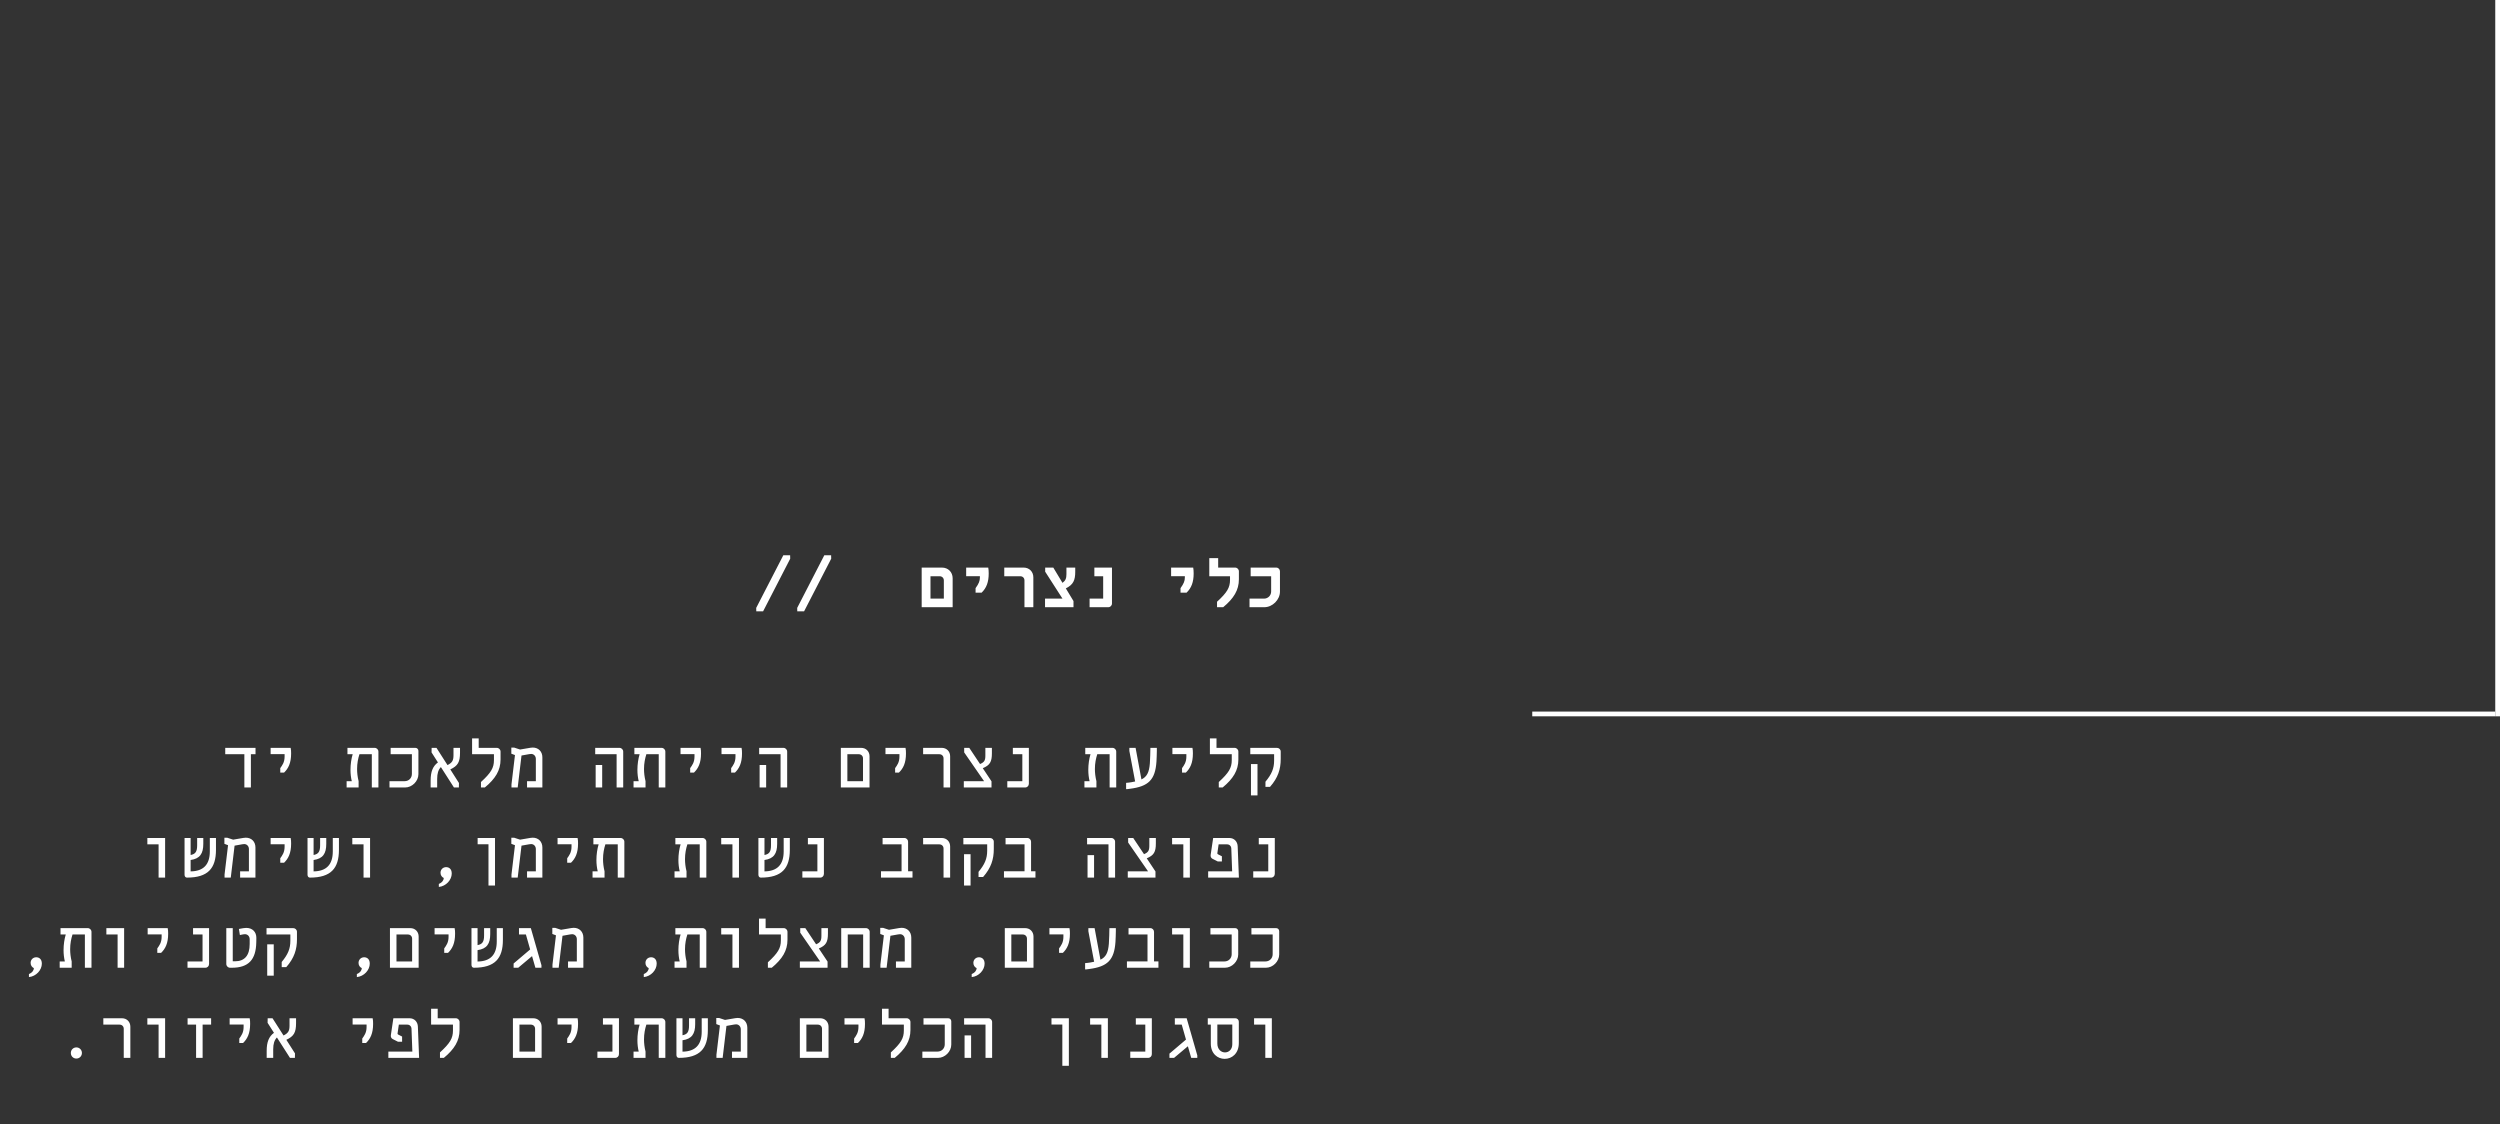 <svg width="527" height="237" viewBox="0 0 527 237" fill="none" xmlns="http://www.w3.org/2000/svg">
<rect x="0" y="0" width="527" height="237" fill="#333333" stroke="none"/>
<path d="M159.424 128.864L159.408 128.144L165.12 117.056H166.56L166.576 117.776L160.864 128.864H159.424ZM168.065 128.864L168.049 128.144L173.761 117.056H175.201L175.217 117.776L169.505 128.864H168.065ZM194.29 128V119.648H198.578C199.874 119.648 200.818 120.608 200.818 121.904V128H194.29ZM196.146 126.192H198.962V122.352C198.962 121.84 198.578 121.472 198.082 121.472H196.146V126.192ZM205.651 124.928V123.984C206.339 123.024 206.563 122.464 206.563 121.728V121.456H203.667V119.648H208.323C208.387 120 208.419 120.336 208.419 120.896C208.419 122.688 207.955 123.936 206.931 124.928H205.651ZM215.956 128V122.352C215.956 121.84 215.588 121.472 215.076 121.472H211.7V119.648H215.796C216.964 119.648 217.828 120.512 217.828 121.696V128H215.956ZM226.66 120.528C226.66 122.336 226.244 123.248 224.676 124.032L226.292 126.704V128H220.292V126.192H223.972L220.324 120.512V119.648H222.036L223.972 122.864C224.612 122.4 224.804 121.92 224.804 121.04V119.648H226.66V120.528ZM229.685 128V126.192H232.549V121.472H230.693V119.648H234.405V127.2C234.405 127.648 234.069 128 233.621 128H229.685ZM248.854 124.928V123.984C249.542 123.024 249.766 122.464 249.766 121.728V121.456H246.87V119.648H251.526C251.59 120 251.622 120.336 251.622 120.896C251.622 122.688 251.158 123.936 250.134 124.928H248.854ZM256.551 128V126.848C258.663 124.912 259.287 123.872 259.287 122.24V121.472H254.919V117.648H256.791V119.648H260.359C260.807 119.648 261.159 120 261.159 120.448V122.112C261.159 124.4 260.071 126.16 257.847 128H256.551ZM263.399 128V126.192H266.439C267.303 126.192 267.959 125.536 267.959 124.672V121.472H263.639V119.648H269.015C269.479 119.648 269.815 120 269.815 120.448V124.704C269.815 126.432 268.247 128 266.519 128H263.399ZM51.512 166V158.992H47.48V157.648H53.864V158.992H52.888V166H51.512ZM59.08 162.864V161.92C59.48 161.36 59.992 160.704 59.992 159.504V158.976H57.048V157.648H61.272C61.352 158.016 61.368 158.352 61.368 158.832C61.368 160.864 60.776 162 59.88 162.864H59.08ZM73.066 166V164.672H74.154C73.978 163.92 73.882 163.12 73.882 162.304C73.882 161.12 74.058 159.936 74.346 158.992H73.242V157.648H78.97C79.418 157.648 79.77 158 79.77 158.448V166H78.378V158.992H75.77C75.482 159.904 75.274 160.896 75.274 162.112C75.274 162.896 75.37 163.776 75.594 164.672V166H73.066ZM82.106 166V164.672H85.306C86.17 164.672 86.826 164.016 86.826 163.152V158.992H82.346V157.648H87.562C87.93 157.648 88.202 157.936 88.202 158.288V163.2C88.202 164.672 86.874 166 85.402 166H82.106ZM96.971 158.672C96.971 160.64 96.523 161.44 94.923 162.192L96.747 165.056L96.731 166H95.691L92.939 161.696C92.395 162.272 92.155 163.04 92.155 164.192V166H90.779V164.512C90.779 162.656 91.259 161.488 92.315 160.72L90.971 158.608L90.987 157.648H92.011L94.331 161.28C95.323 160.784 95.595 160.32 95.595 159.2V157.648H96.971V158.672ZM101.388 166V164.848C103.5 162.912 104.124 161.872 104.124 160.24V158.992H99.516V155.648H100.908V157.648H104.716C105.164 157.648 105.516 158 105.516 158.448V160.112C105.516 162.4 104.428 164.16 102.204 166H101.388ZM112.3 157.584C113.5 157.584 114.332 158.416 114.332 159.648V166H111.1V164.672H112.956V159.984C112.956 159.376 112.524 158.928 111.964 158.928C111.868 158.928 111.788 158.928 111.532 158.976L109.932 159.264L109.132 166H107.82V165.344L108.556 159.168L107.788 158.88V157.6H108.412L109.628 158L111.788 157.632C111.964 157.6 112.14 157.584 112.3 157.584ZM129.981 166V158.992H125.469V157.648H130.573C131.021 157.648 131.373 158 131.373 158.448V166H129.981ZM125.565 166V161.264H126.941V166H125.565ZM133.55 166V164.672H134.638C134.462 163.92 134.366 163.12 134.366 162.304C134.366 161.12 134.542 159.936 134.83 158.992H133.726V157.648H139.454C139.902 157.648 140.254 158 140.254 158.448V166H138.862V158.992H136.254C135.966 159.904 135.758 160.896 135.758 162.112C135.758 162.896 135.854 163.776 136.078 164.672V166H133.55ZM145.487 162.864V161.92C145.887 161.36 146.399 160.704 146.399 159.504V158.976H143.455V157.648H147.679C147.759 158.016 147.775 158.352 147.775 158.832C147.775 160.864 147.183 162 146.287 162.864H145.487ZM154.127 162.864V161.92C154.527 161.36 155.039 160.704 155.039 159.504V158.976H152.095V157.648H156.319C156.399 158.016 156.415 158.352 156.415 158.832C156.415 160.864 155.823 162 154.927 162.864H154.127ZM164.544 166V158.992H160.032V157.648H165.136C165.584 157.648 165.936 158 165.936 158.448V166H164.544ZM160.128 166V161.264H161.504V166H160.128ZM177.249 166V157.648H181.537C182.561 157.648 183.297 158.4 183.297 159.424V166H177.249ZM178.625 164.672H181.921V159.872C181.921 159.36 181.537 158.992 181.041 158.992H178.625V164.672ZM188.69 162.864V161.92C189.09 161.36 189.602 160.704 189.602 159.504V158.976H186.658V157.648H190.882C190.962 158.016 190.978 158.352 190.978 158.832C190.978 160.864 190.386 162 189.49 162.864H188.69ZM198.898 166V159.872C198.898 159.36 198.53 158.992 198.018 158.992H194.594V157.648H198.53C199.538 157.648 200.29 158.4 200.29 159.424V166H198.898ZM209.091 158.784C209.091 160.608 208.675 161.296 207.171 161.936L209.011 164.704V166H203.171V164.672H207.443L203.251 158.608V157.648H204.323L206.595 161.056C207.475 160.688 207.715 160.304 207.715 159.296V157.648H209.091V158.784ZM212.34 166V164.672H215.508V158.992H213.508V157.648H216.884V165.2C216.884 165.648 216.564 166 216.1 166H212.34ZM228.597 166V164.672H229.685C229.509 163.92 229.413 163.12 229.413 162.304C229.413 161.12 229.589 159.936 229.877 158.992H228.773V157.648H234.501C234.949 157.648 235.301 158 235.301 158.448V166H233.909V158.992H231.301C231.013 159.904 230.805 160.896 230.805 162.112C230.805 162.896 230.901 163.776 231.125 164.672V166H228.597ZM242.502 157.648H243.862V158.288C243.846 159.008 243.83 159.824 243.782 160.544C243.526 164.384 242.102 165.776 238.214 166.272L237.59 166.352H237.382V165.024C237.766 164.992 238.118 164.96 238.47 164.896C238.758 164.848 239.03 164.8 239.286 164.736L238.07 158.304V157.648H239.382L240.614 164.304C241.75 163.76 242.246 162.832 242.39 160.912C242.47 159.856 242.486 158.528 242.502 157.648ZM249.174 162.864V161.92C249.574 161.36 250.086 160.704 250.086 159.504V158.976H247.142V157.648H251.366C251.446 158.016 251.462 158.352 251.462 158.832C251.462 160.864 250.87 162 249.974 162.864H249.174ZM256.919 166V164.848C259.031 162.912 259.655 161.872 259.655 160.24V158.992H255.047V155.648H256.439V157.648H260.247C260.695 157.648 261.047 158 261.047 158.448V160.112C261.047 162.4 259.959 164.16 257.735 166H256.919ZM266.759 165.872V164.784C268.071 163.2 268.583 162 268.583 160.32V158.992H263.559V157.648H269.175C269.623 157.648 269.975 157.984 269.975 158.432V160C269.975 162.128 269.415 163.952 267.719 165.872H266.759ZM263.703 167.664V161.072H265.079V167.664H263.703ZM33.431 185V177.992H31.062V176.648H34.806V185H33.431ZM44.231 176.648H45.527V179.128C45.527 183.064 43.831 185 39.399 185C39.111 185 38.903 184.744 38.903 184.408V176.648H40.183V180.232C41.191 180.04 41.559 179.544 41.559 178.184V176.648H42.855V177.896C42.855 179.928 42.151 181.016 40.183 181.288V183.688C42.903 183.656 44.231 182.232 44.231 179.48V176.648ZM51.816 176.584C53.016 176.584 53.848 177.416 53.848 178.648V185H50.616V183.672H52.472V178.984C52.472 178.376 52.04 177.928 51.48 177.928C51.384 177.928 51.304 177.928 51.048 177.976L49.448 178.264L48.648 185H47.336V184.344L48.072 178.168L47.304 177.88V176.6H47.928L49.144 177L51.304 176.632C51.48 176.6 51.656 176.584 51.816 176.584ZM59.08 181.864V180.92C59.48 180.36 59.992 179.704 59.992 178.504V177.976H57.048V176.648H61.272C61.352 177.016 61.368 177.352 61.368 177.832C61.368 179.864 60.776 181 59.88 181.864H59.08ZM70.153 176.648H71.449V179.128C71.449 183.064 69.753 185 65.321 185C65.033 185 64.825 184.744 64.825 184.408V176.648H66.105V180.232C67.113 180.04 67.481 179.544 67.481 178.184V176.648H68.777V177.896C68.777 179.928 68.073 181.016 66.105 181.288V183.688C68.825 183.656 70.153 182.232 70.153 179.48V176.648ZM76.634 185V177.992H74.266V176.648H78.01V185H76.634ZM92.507 186.968V186.328C93.291 186.008 93.547 185.448 93.547 185.08C93.131 184.888 92.859 184.488 92.859 183.976C92.859 183.32 93.355 182.792 94.043 182.792C94.571 182.792 95.227 183.096 95.227 184.136C95.227 185.48 94.027 186.824 92.507 186.968ZM102.972 186.664V177.976H100.684V176.648H104.348V186.664H102.972ZM112.3 176.584C113.5 176.584 114.332 177.416 114.332 178.648V185H111.1V183.672H112.956V178.984C112.956 178.376 112.524 177.928 111.964 177.928C111.868 177.928 111.788 177.928 111.532 177.976L109.932 178.264L109.132 185H107.82V184.344L108.556 178.168L107.788 177.88V176.6H108.412L109.628 177L111.788 176.632C111.964 176.6 112.14 176.584 112.3 176.584ZM119.565 181.864V180.92C119.965 180.36 120.477 179.704 120.477 178.504V177.976H117.533V176.648H121.757C121.837 177.016 121.853 177.352 121.853 177.832C121.853 179.864 121.261 181 120.365 181.864H119.565ZM124.909 185V183.672H125.997C125.821 182.92 125.725 182.12 125.725 181.304C125.725 180.12 125.901 178.936 126.189 177.992H125.085V176.648H130.813C131.261 176.648 131.613 177 131.613 177.448V185H130.221V177.992H127.613C127.325 178.904 127.117 179.896 127.117 181.112C127.117 181.896 127.213 182.776 127.437 183.672V185H124.909ZM142.191 185V183.672H143.279C143.103 182.92 143.007 182.12 143.007 181.304C143.007 180.12 143.183 178.936 143.471 177.992H142.367V176.648H148.095C148.543 176.648 148.895 177 148.895 177.448V185H147.503V177.992H144.895C144.607 178.904 144.399 179.896 144.399 181.112C144.399 181.896 144.495 182.776 144.719 183.672V185H142.191ZM154.399 185V177.992H152.031V176.648H155.775V185H154.399ZM165.2 176.648H166.496V179.128C166.496 183.064 164.8 185 160.368 185C160.08 185 159.872 184.744 159.872 184.408V176.648H161.152V180.232C162.16 180.04 162.528 179.544 162.528 178.184V176.648H163.824V177.896C163.824 179.928 163.12 181.016 161.152 181.288V183.688C163.872 183.656 165.2 182.232 165.2 179.48V176.648ZM169.137 185V183.672H172.305V177.992H170.305V176.648H173.681V184.2C173.681 184.648 173.361 185 172.897 185H169.137ZM185.714 185V183.656H190.05V177.992H186.05V176.648H190.626C191.09 176.648 191.426 177 191.426 177.448V183.656H192.354V185H185.714ZM198.898 185V178.872C198.898 178.36 198.53 177.992 198.018 177.992H194.594V176.648H198.53C199.538 176.648 200.29 177.4 200.29 178.424V185H198.898ZM206.275 184.872V183.784C207.587 182.2 208.099 181 208.099 179.32V177.992H203.075V176.648H208.691C209.139 176.648 209.491 176.984 209.491 177.432V179C209.491 181.128 208.931 182.952 207.235 184.872H206.275ZM203.219 186.664V180.072H204.595V186.664H203.219ZM211.636 185V183.656H215.972V177.992H211.972V176.648H216.548C217.012 176.648 217.348 177 217.348 177.448V183.656H218.276V185H211.636ZM233.669 185V177.992H229.157V176.648H234.261C234.709 176.648 235.061 177 235.061 177.448V185H233.669ZM229.253 185V180.264H230.629V185H229.253ZM243.654 177.784C243.654 179.608 243.238 180.296 241.734 180.936L243.574 183.704V185H237.734V183.672H242.006L237.814 177.608V176.648H238.886L241.158 180.056C242.038 179.688 242.278 179.304 242.278 178.296V176.648H243.654V177.784ZM249.446 185V177.992H247.078V176.648H250.822V185H249.446ZM254.679 185V183.672H259.735L259.559 178.872C259.543 178.36 259.175 177.992 258.679 177.992H256.887L256.615 179.864C256.599 179.944 256.647 180.024 256.727 180.072L257.575 180.504V181.592H256.695L255.591 181.032C255.271 180.872 255.159 180.552 255.207 180.2L255.735 176.648H259.143C260.167 176.648 260.871 177.4 260.903 178.424L261.159 185H254.679ZM264.183 185V183.672H267.351V177.992H265.351V176.648H268.727V184.2C268.727 184.648 268.407 185 267.943 185H264.183ZM6.101 205.968V205.328C6.885 205.008 7.141 204.448 7.141 204.08C6.725 203.888 6.453 203.488 6.453 202.976C6.453 202.32 6.949 201.792 7.637 201.792C8.165 201.792 8.821 202.096 8.821 203.136C8.821 204.48 7.621 205.824 6.101 205.968ZM12.581 204V202.672H13.669C13.493 201.92 13.397 201.12 13.397 200.304C13.397 199.12 13.573 197.936 13.861 196.992H12.757V195.648H18.485C18.933 195.648 19.285 196 19.285 196.448V204H17.893V196.992H15.285C14.997 197.904 14.789 198.896 14.789 200.112C14.789 200.896 14.885 201.776 15.109 202.672V204H12.581ZM24.79 204V196.992H22.422V195.648H26.166V204H24.79ZM33.158 200.864V199.92C33.559 199.36 34.071 198.704 34.071 197.504V196.976H31.127V195.648H35.35C35.431 196.016 35.447 196.352 35.447 196.832C35.447 198.864 34.855 200 33.959 200.864H33.158ZM39.527 204V202.672H42.695V196.992H40.695V195.648H44.071V203.2C44.071 203.648 43.751 204 43.287 204H39.527ZM48.504 204C48.056 204 47.704 203.648 47.704 203.2V195.648H49.064V202.64H49.544C51.576 202.64 52.632 201.392 52.632 199.008V197.984C52.632 197.376 52.2 196.928 51.64 196.928C51.448 196.928 51.224 196.96 50.568 197.104L50.36 195.824C51.08 195.68 51.608 195.6 51.912 195.6C53.208 195.6 54.056 196.448 54.04 197.728L54.024 198.64C53.96 202.304 52.392 204 48.872 204H48.504ZM59.384 203.872V202.784C60.696 201.2 61.208 200 61.208 198.32V196.992H56.184V195.648H61.8C62.248 195.648 62.6 195.984 62.6 196.432V198C62.6 200.128 62.04 201.952 60.344 203.872H59.384ZM56.328 205.664V199.072H57.704V205.664H56.328ZM75.226 205.968V205.328C76.01 205.008 76.266 204.448 76.266 204.08C75.85 203.888 75.578 203.488 75.578 202.976C75.578 202.32 76.074 201.792 76.762 201.792C77.29 201.792 77.946 202.096 77.946 203.136C77.946 204.48 76.746 205.824 75.226 205.968ZM82.202 204V195.648H86.49C87.514 195.648 88.25 196.4 88.25 197.424V204H82.202ZM83.578 202.672H86.874V197.872C86.874 197.36 86.49 196.992 85.994 196.992H83.578V202.672ZM93.643 200.864V199.92C94.043 199.36 94.555 198.704 94.555 197.504V196.976H91.611V195.648H95.835C95.915 196.016 95.931 196.352 95.931 196.832C95.931 198.864 95.339 200 94.443 200.864H93.643ZM104.716 195.648H106.012V198.128C106.012 202.064 104.316 204 99.883 204C99.596 204 99.388 203.744 99.388 203.408V195.648H100.668V199.232C101.676 199.04 102.044 198.544 102.044 197.184V195.648H103.34V196.896C103.34 198.928 102.636 200.016 100.668 200.288V202.688C103.388 202.656 104.716 201.232 104.716 198.48V195.648ZM111.9 195.648L114.14 203.472V204H112.86L112.156 201.552L109.244 204H108.268V203.104L111.756 200.144L110.86 196.992H109.404V195.648H111.9ZM120.941 195.584C122.141 195.584 122.973 196.416 122.973 197.648V204H119.741V202.672H121.597V197.984C121.597 197.376 121.165 196.928 120.605 196.928C120.509 196.928 120.429 196.928 120.173 196.976L118.573 197.264L117.773 204H116.461V203.344L117.197 197.168L116.429 196.88V195.6H117.053L118.269 196L120.429 195.632C120.605 195.6 120.781 195.584 120.941 195.584ZM135.71 205.968V205.328C136.494 205.008 136.75 204.448 136.75 204.08C136.334 203.888 136.062 203.488 136.062 202.976C136.062 202.32 136.558 201.792 137.246 201.792C137.774 201.792 138.43 202.096 138.43 203.136C138.43 204.48 137.23 205.824 135.71 205.968ZM142.191 204V202.672H143.279C143.103 201.92 143.007 201.12 143.007 200.304C143.007 199.12 143.183 197.936 143.471 196.992H142.367V195.648H148.095C148.543 195.648 148.895 196 148.895 196.448V204H147.503V196.992H144.895C144.607 197.904 144.399 198.896 144.399 200.112C144.399 200.896 144.495 201.776 144.719 202.672V204H142.191ZM154.399 204V196.992H152.031V195.648H155.775V204H154.399ZM161.872 204V202.848C163.984 200.912 164.608 199.872 164.608 198.24V196.992H160V193.648H161.392V195.648H165.2C165.648 195.648 166 196 166 196.448V198.112C166 200.4 164.912 202.16 162.688 204H161.872ZM174.529 196.784C174.529 198.608 174.113 199.296 172.609 199.936L174.449 202.704V204H168.609V202.672H172.881L168.689 196.608V195.648H169.761L172.033 199.056C172.913 198.688 173.153 198.304 173.153 197.296V195.648H174.529V196.784ZM177.329 204V195.648H182.529C182.977 195.648 183.329 196 183.329 196.448V204H181.953V196.992H178.705V204H177.329ZM190.066 195.584C191.266 195.584 192.098 196.416 192.098 197.648V204H188.866V202.672H190.722V197.984C190.722 197.376 190.29 196.928 189.73 196.928C189.634 196.928 189.554 196.928 189.298 196.976L187.698 197.264L186.898 204H185.586V203.344L186.322 197.168L185.554 196.88V195.6H186.178L187.394 196L189.554 195.632C189.73 195.6 189.906 195.584 190.066 195.584ZM204.835 205.968V205.328C205.619 205.008 205.875 204.448 205.875 204.08C205.459 203.888 205.187 203.488 205.187 202.976C205.187 202.32 205.683 201.792 206.371 201.792C206.899 201.792 207.555 202.096 207.555 203.136C207.555 204.48 206.355 205.824 204.835 205.968ZM211.812 204V195.648H216.1C217.124 195.648 217.86 196.4 217.86 197.424V204H211.812ZM213.188 202.672H216.484V197.872C216.484 197.36 216.1 196.992 215.604 196.992H213.188V202.672ZM223.252 200.864V199.92C223.652 199.36 224.164 198.704 224.164 197.504V196.976H221.22V195.648H225.444C225.524 196.016 225.54 196.352 225.54 196.832C225.54 198.864 224.948 200 224.052 200.864H223.252ZM233.861 195.648H235.221V196.288C235.205 197.008 235.189 197.824 235.141 198.544C234.885 202.384 233.461 203.776 229.573 204.272L228.949 204.352H228.741V203.024C229.125 202.992 229.477 202.96 229.829 202.896C230.117 202.848 230.389 202.8 230.645 202.736L229.429 196.304V195.648H230.741L231.973 202.304C233.109 201.76 233.605 200.832 233.749 198.912C233.829 197.856 233.845 196.528 233.861 195.648ZM237.558 204V202.656H241.894V196.992H237.894V195.648H242.47C242.934 195.648 243.27 196 243.27 196.448V202.656H244.198V204H237.558ZM249.446 204V196.992H247.078V195.648H250.822V204H249.446ZM254.919 204V202.672H258.119C258.983 202.672 259.639 202.016 259.639 201.152V196.992H255.159V195.648H260.375C260.743 195.648 261.015 195.936 261.015 196.288V201.2C261.015 202.672 259.687 204 258.215 204H254.919ZM263.559 204V202.672H266.759C267.623 202.672 268.279 202.016 268.279 201.152V196.992H263.799V195.648H269.015C269.383 195.648 269.655 195.936 269.655 196.288V201.2C269.655 202.672 268.327 204 266.855 204H263.559ZM16.101 223.144C15.429 223.144 14.933 222.632 14.933 221.96C14.933 221.32 15.429 220.792 16.101 220.792C16.757 220.792 17.269 221.32 17.269 221.96C17.269 222.632 16.757 223.144 16.101 223.144ZM26.086 223V216.872C26.086 216.36 25.718 215.992 25.206 215.992H21.782V214.648H25.718C26.726 214.648 27.478 215.4 27.478 216.424V223H26.086ZM33.431 223V215.992H31.062V214.648H34.806V223H33.431ZM41.335 223V215.992H39.543V214.648H44.503V215.992H42.711V223H41.335ZM50.44 219.864V218.92C50.84 218.36 51.352 217.704 51.352 216.504V215.976H48.408V214.648H52.632C52.712 215.016 52.728 215.352 52.728 215.832C52.728 217.864 52.136 219 51.24 219.864H50.44ZM62.408 215.672C62.408 217.64 61.96 218.44 60.36 219.192L62.184 222.056L62.168 223H61.128L58.376 218.696C57.832 219.272 57.592 220.04 57.592 221.192V223H56.216V221.512C56.216 219.656 56.696 218.488 57.752 217.72L56.408 215.608L56.424 214.648H57.448L59.768 218.28C60.76 217.784 61.032 217.32 61.032 216.2V214.648H62.408V215.672ZM76.362 219.864V218.92C76.762 218.36 77.274 217.704 77.274 216.504V215.976H74.33V214.648H78.554C78.634 215.016 78.65 215.352 78.65 215.832C78.65 217.864 78.058 219 77.162 219.864H76.362ZM81.866 223V221.672H86.922L86.746 216.872C86.73 216.36 86.362 215.992 85.866 215.992H84.074L83.802 217.864C83.786 217.944 83.834 218.024 83.914 218.072L84.762 218.504V219.592H83.882L82.778 219.032C82.458 218.872 82.346 218.552 82.394 218.2L82.922 214.648H86.33C87.354 214.648 88.058 215.4 88.09 216.424L88.346 223H81.866ZM92.747 223V221.848C94.859 219.912 95.483 218.872 95.483 217.24V215.992H90.875V212.648H92.267V214.648H96.075C96.523 214.648 96.875 215 96.875 215.448V217.112C96.875 219.4 95.787 221.16 93.563 223H92.747ZM108.124 223V214.648H112.412C113.436 214.648 114.172 215.4 114.172 216.424V223H108.124ZM109.5 221.672H112.796V216.872C112.796 216.36 112.412 215.992 111.916 215.992H109.5V221.672ZM119.565 219.864V218.92C119.965 218.36 120.477 217.704 120.477 216.504V215.976H117.533V214.648H121.757C121.837 215.016 121.853 215.352 121.853 215.832C121.853 217.864 121.261 219 120.365 219.864H119.565ZM125.933 223V221.672H129.101V215.992H127.101V214.648H130.477V222.2C130.477 222.648 130.157 223 129.693 223H125.933ZM133.55 223V221.672H134.638C134.462 220.92 134.366 220.12 134.366 219.304C134.366 218.12 134.542 216.936 134.83 215.992H133.726V214.648H139.454C139.902 214.648 140.254 215 140.254 215.448V223H138.862V215.992H136.254C135.966 216.904 135.758 217.896 135.758 219.112C135.758 219.896 135.854 220.776 136.078 221.672V223H133.55ZM147.919 214.648H149.215V217.128C149.215 221.064 147.519 223 143.087 223C142.799 223 142.591 222.744 142.591 222.408V214.648H143.871V218.232C144.879 218.04 145.247 217.544 145.247 216.184V214.648H146.543V215.896C146.543 217.928 145.839 219.016 143.871 219.288V221.688C146.591 221.656 147.919 220.232 147.919 217.48V214.648ZM155.503 214.584C156.703 214.584 157.535 215.416 157.535 216.648V223H154.303V221.672H156.159V216.984C156.159 216.376 155.727 215.928 155.167 215.928C155.071 215.928 154.991 215.928 154.735 215.976L153.135 216.264L152.335 223H151.023V222.344L151.759 216.168L150.991 215.88V214.6H151.615L152.831 215L154.991 214.632C155.167 214.6 155.343 214.584 155.503 214.584ZM168.609 223V214.648H172.897C173.921 214.648 174.657 215.4 174.657 216.424V223H168.609ZM169.985 221.672H173.281V216.872C173.281 216.36 172.897 215.992 172.401 215.992H169.985V221.672ZM180.049 219.864V218.92C180.449 218.36 180.961 217.704 180.961 216.504V215.976H178.017V214.648H182.241C182.321 215.016 182.337 215.352 182.337 215.832C182.337 217.864 181.745 219 180.849 219.864H180.049ZM187.794 223V221.848C189.906 219.912 190.53 218.872 190.53 217.24V215.992H185.922V212.648H187.314V214.648H191.122C191.57 214.648 191.922 215 191.922 215.448V217.112C191.922 219.4 190.834 221.16 188.61 223H187.794ZM194.434 223V221.672H197.634C198.498 221.672 199.154 221.016 199.154 220.152V215.992H194.674V214.648H199.89C200.258 214.648 200.53 214.936 200.53 215.288V220.2C200.53 221.672 199.202 223 197.73 223H194.434ZM207.747 223V215.992H203.235V214.648H208.339C208.787 214.648 209.139 215 209.139 215.448V223H207.747ZM203.331 223V218.264H204.707V223H203.331ZM223.94 224.664V215.976H221.652V214.648H225.316V224.664H223.94ZM232.165 223V215.992H229.797V214.648H233.541V223H232.165ZM238.262 223V221.672H241.43V215.992H239.43V214.648H242.806V222.2C242.806 222.648 242.486 223 242.022 223H238.262ZM250.15 214.648L252.39 222.472V223H251.11L250.406 220.552L247.494 223H246.518V222.104L250.006 219.144L249.11 215.992H247.654V214.648H250.15ZM260.407 214.648C260.823 214.648 261.143 214.968 261.143 215.384V219.88C261.143 222.104 259.655 223.208 258.167 223.208C256.695 223.208 255.239 222.136 255.239 219.992V215.992H254.599V214.648H260.407ZM259.767 220.12V215.976H256.615V219.96C256.615 221.224 257.431 221.848 258.231 221.848C258.999 221.848 259.767 221.272 259.767 220.12ZM266.727 223V215.992H264.359V214.648H268.103V223H266.727Z" fill="white"/>
<line x1="526" y1="150.5" x2="323" y2="150.5" stroke="white"/>
<line x1="526.5" y1="151" x2="526.5" y2="-2.18557e-08" stroke="white"/>
</svg>
